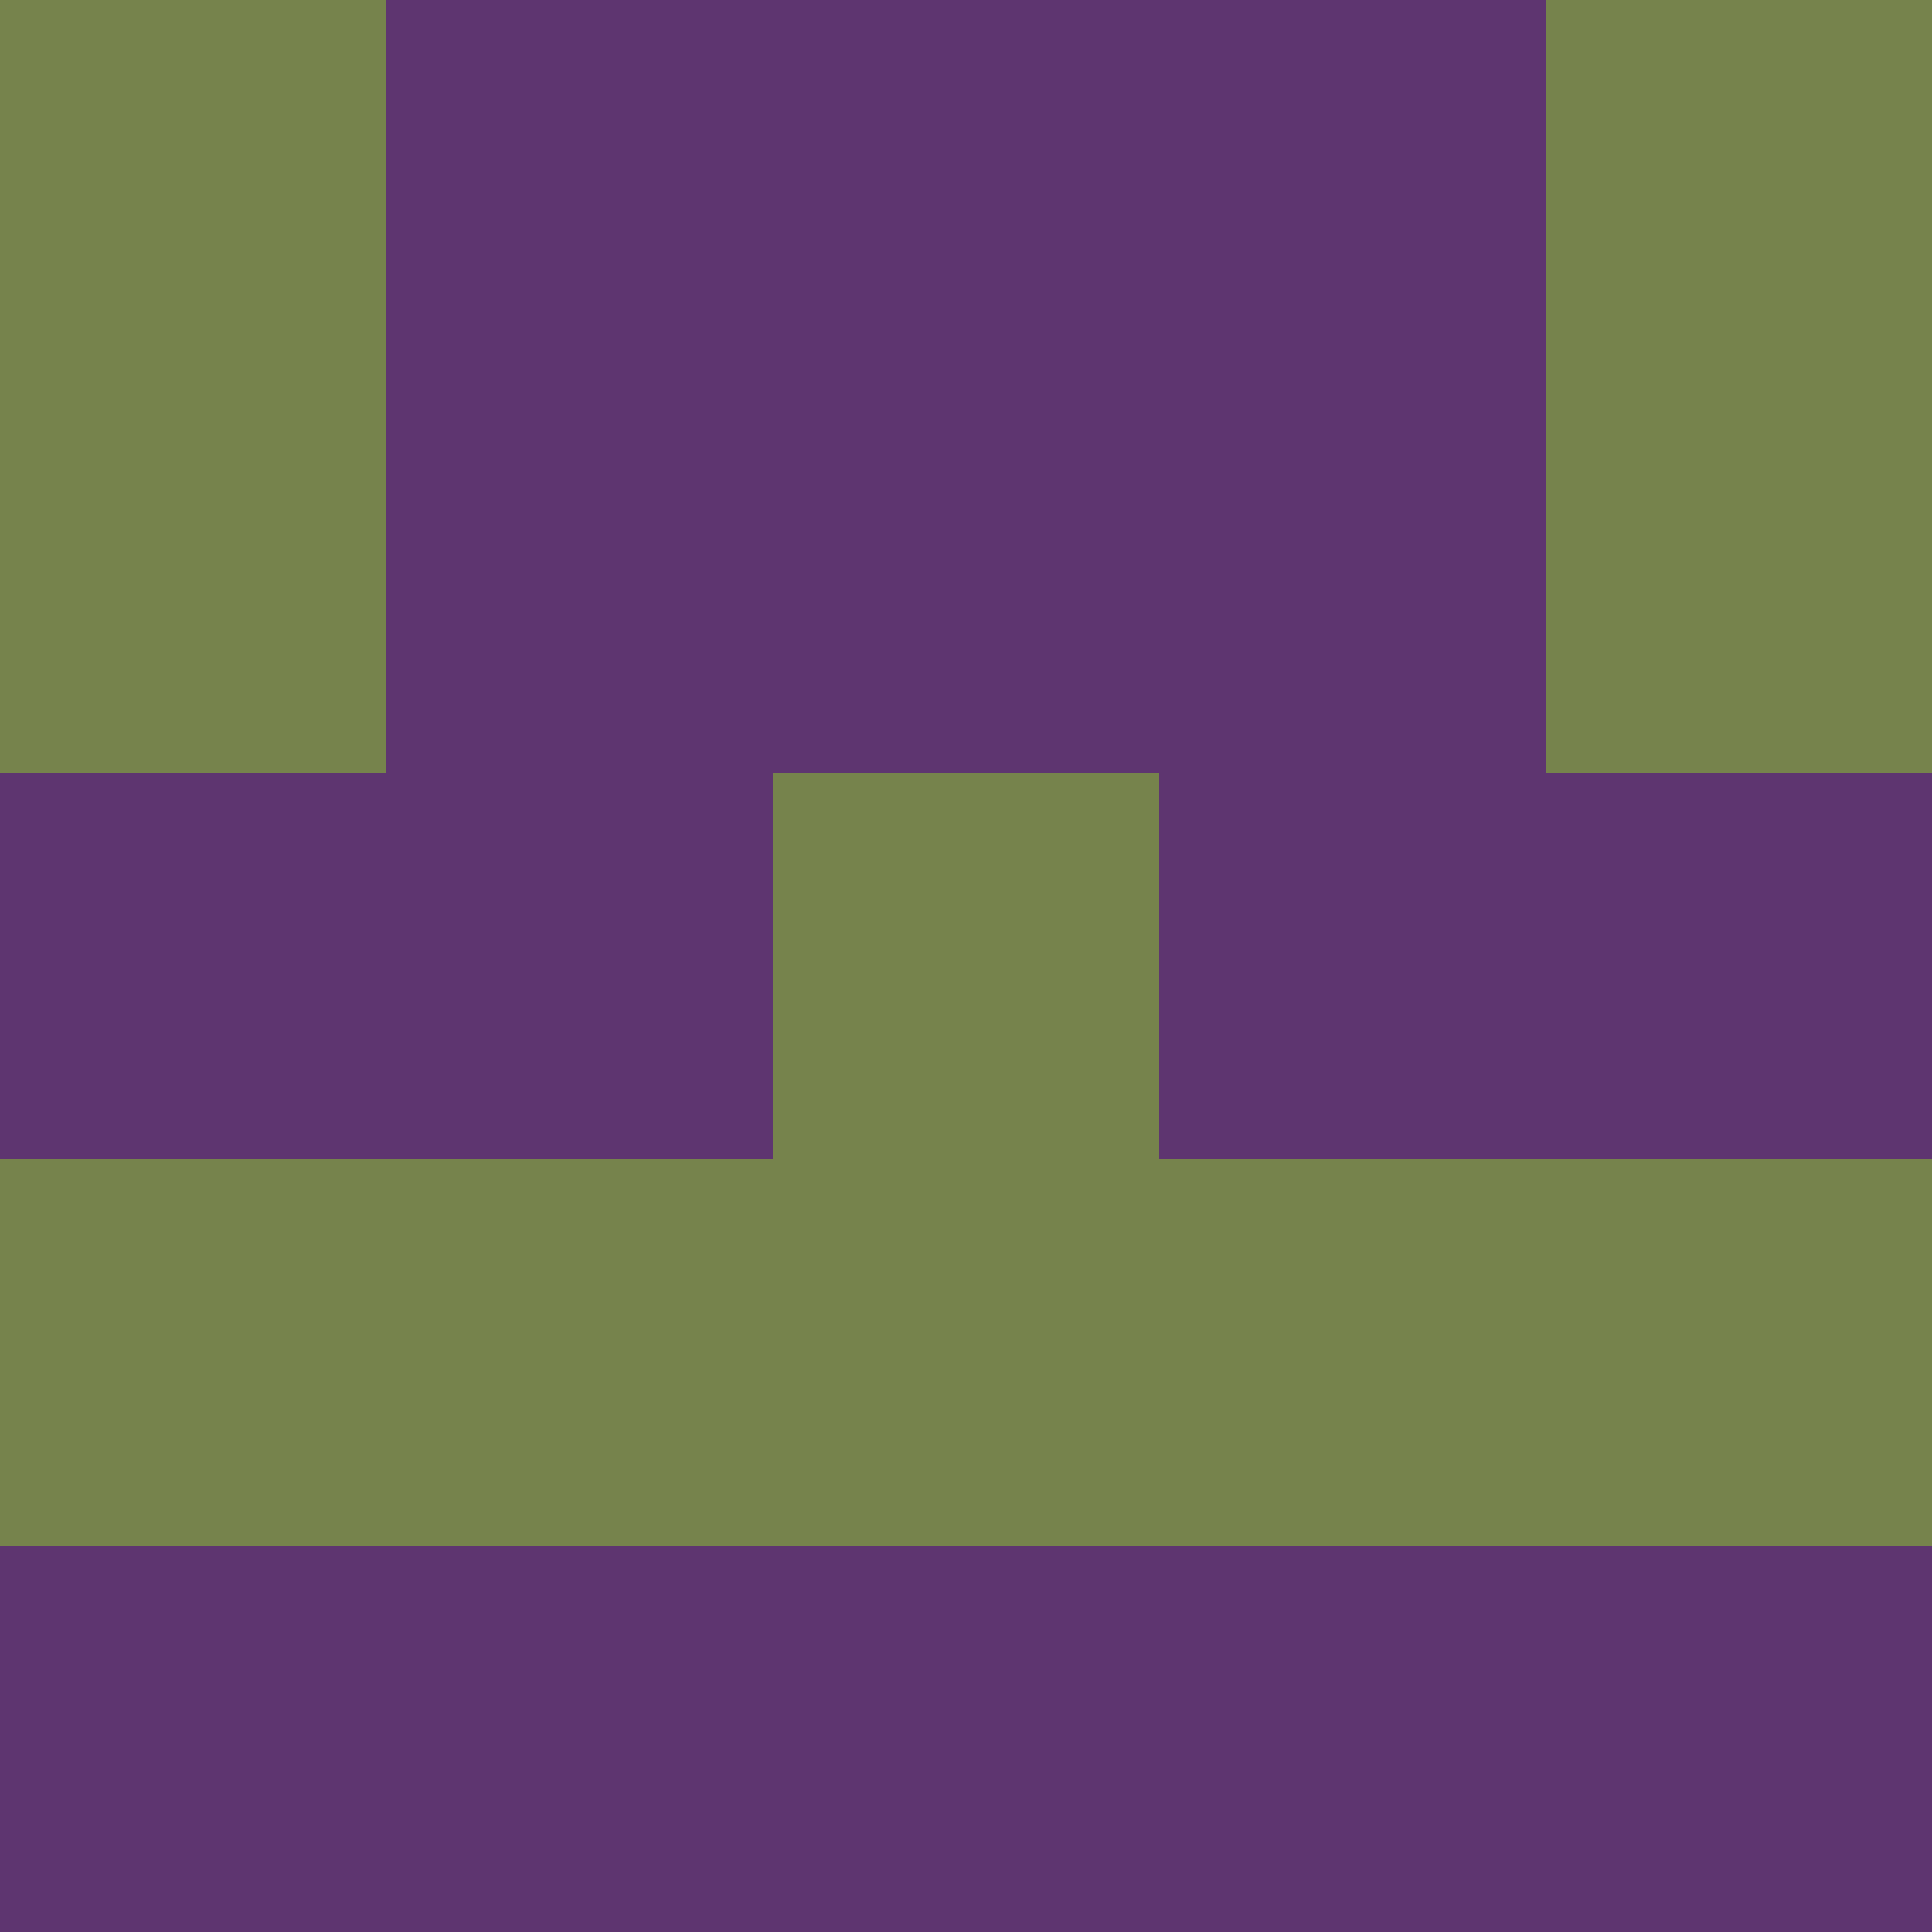 <?xml version="1.0" encoding="utf-8"?>
<!DOCTYPE svg PUBLIC "-//W3C//DTD SVG 20010904//EN"
        "http://www.w3.org/TR/2001/REC-SVG-20010904/DTD/svg10.dtd">

<svg viewBox="0 0 5 5"
     xmlns="http://www.w3.org/2000/svg"
     xmlns:xlink="http://www.w3.org/1999/xlink">

            <rect x ="0" y="0"
          width="1" height="1"
          fill="#76834C"></rect>
        <rect x ="4" y="0"
          width="1" height="1"
          fill="#76834C"></rect>
        <rect x ="1" y="0"
          width="1" height="1"
          fill="#5E3570"></rect>
        <rect x ="3" y="0"
          width="1" height="1"
          fill="#5E3570"></rect>
        <rect x ="2" y="0"
          width="1" height="1"
          fill="#5E3570"></rect>
                <rect x ="0" y="1"
          width="1" height="1"
          fill="#76834C"></rect>
        <rect x ="4" y="1"
          width="1" height="1"
          fill="#76834C"></rect>
        <rect x ="1" y="1"
          width="1" height="1"
          fill="#5E3570"></rect>
        <rect x ="3" y="1"
          width="1" height="1"
          fill="#5E3570"></rect>
        <rect x ="2" y="1"
          width="1" height="1"
          fill="#5E3570"></rect>
                <rect x ="0" y="2"
          width="1" height="1"
          fill="#5E3570"></rect>
        <rect x ="4" y="2"
          width="1" height="1"
          fill="#5E3570"></rect>
        <rect x ="1" y="2"
          width="1" height="1"
          fill="#5E3570"></rect>
        <rect x ="3" y="2"
          width="1" height="1"
          fill="#5E3570"></rect>
        <rect x ="2" y="2"
          width="1" height="1"
          fill="#76834C"></rect>
                <rect x ="0" y="3"
          width="1" height="1"
          fill="#76834C"></rect>
        <rect x ="4" y="3"
          width="1" height="1"
          fill="#76834C"></rect>
        <rect x ="1" y="3"
          width="1" height="1"
          fill="#76834C"></rect>
        <rect x ="3" y="3"
          width="1" height="1"
          fill="#76834C"></rect>
        <rect x ="2" y="3"
          width="1" height="1"
          fill="#76834C"></rect>
                <rect x ="0" y="4"
          width="1" height="1"
          fill="#5E3570"></rect>
        <rect x ="4" y="4"
          width="1" height="1"
          fill="#5E3570"></rect>
        <rect x ="1" y="4"
          width="1" height="1"
          fill="#5E3570"></rect>
        <rect x ="3" y="4"
          width="1" height="1"
          fill="#5E3570"></rect>
        <rect x ="2" y="4"
          width="1" height="1"
          fill="#5E3570"></rect>
        </svg>


